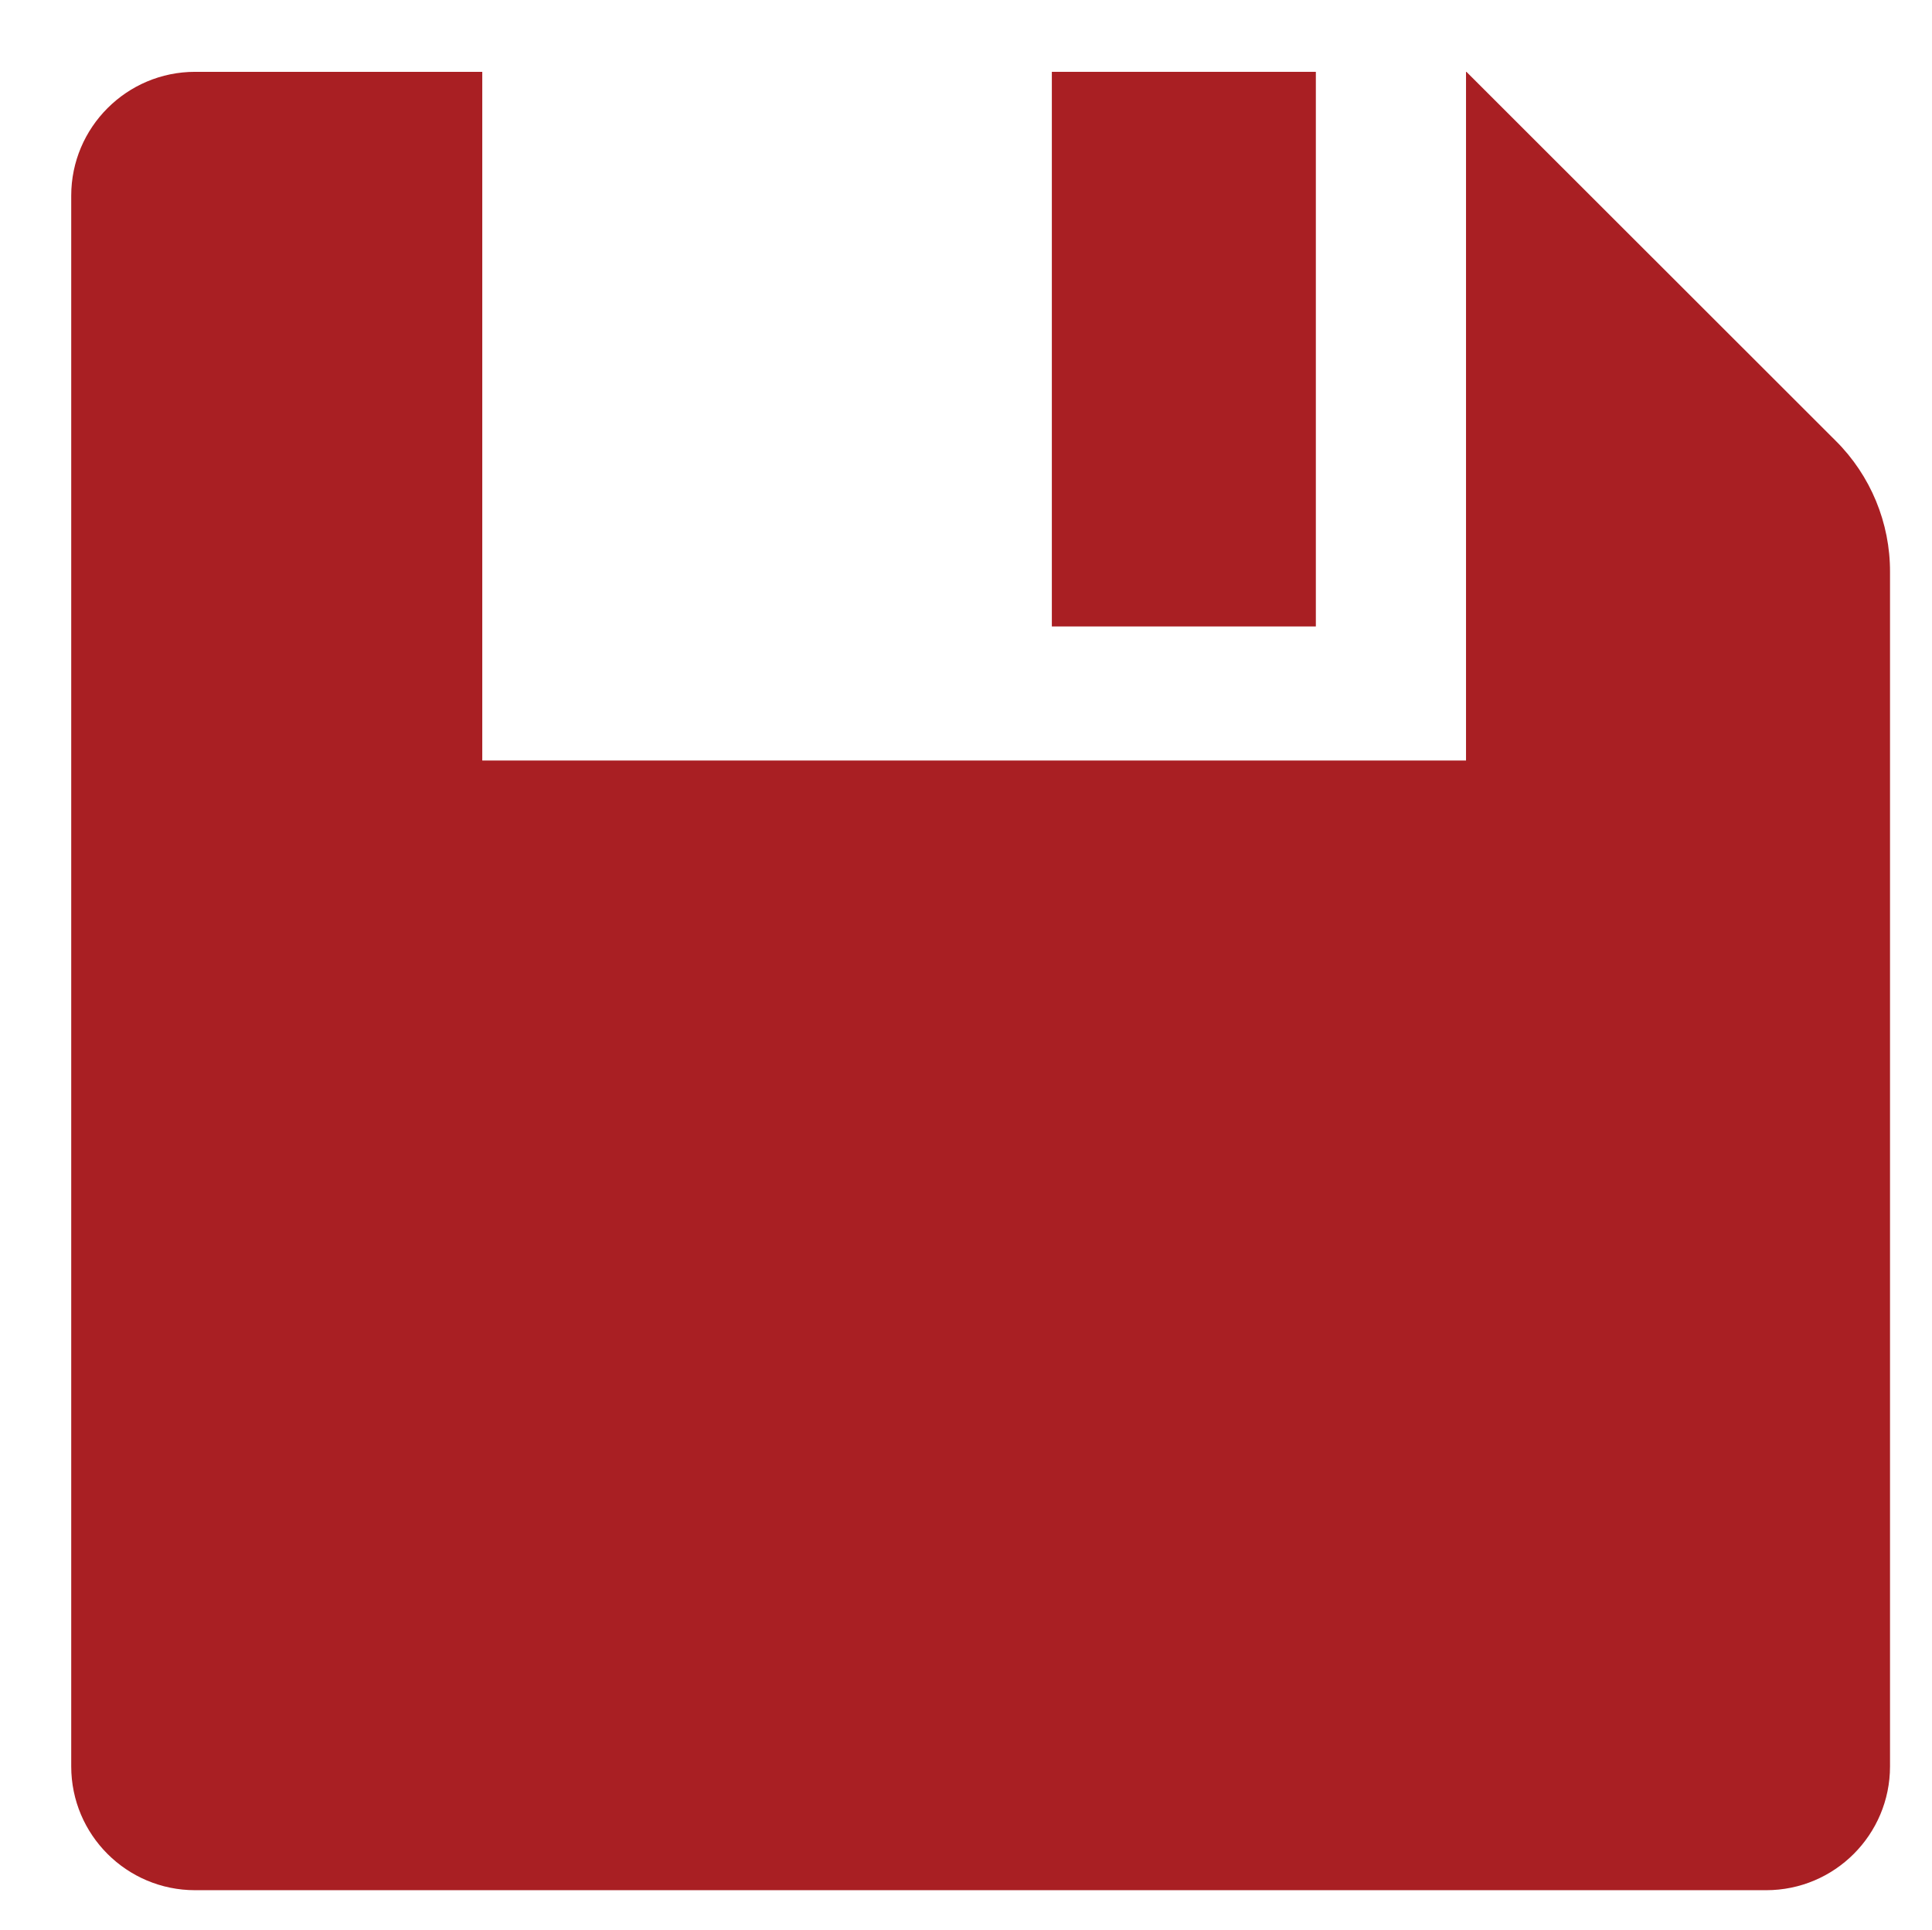 <?xml version="1.0" encoding="utf-8"?>
<!-- Generator: Adobe Illustrator 15.0.0, SVG Export Plug-In . SVG Version: 6.00 Build 0)  -->
<!DOCTYPE svg PUBLIC "-//W3C//DTD SVG 1.1//EN" "http://www.w3.org/Graphics/SVG/1.1/DTD/svg11.dtd">
<svg version="1.1" id="Layer_1" xmlns="http://www.w3.org/2000/svg" xmlns:xlink="http://www.w3.org/1999/xlink" x="0px" y="0px"
	 width="9.25px" height="9.244px" viewBox="0 0 9.25 9.244" enable-background="new 0 0 9.25 9.244" xml:space="preserve">
<g>
	<path fill="#A91F23" d="M8.789,2.111L7.021,0.344H7.019v3.298h-4.71V0.344H0.934c-0.327,0-0.593,0.266-0.593,0.593v5.564v1.958
		c0,0.328,0.266,0.593,0.593,0.593h7.522c0.328,0,0.593-0.266,0.593-0.593V2.74C9.05,2.504,8.956,2.277,8.789,2.111z"/>
	<rect x="5.036" y="0.344" fill="#A91F23" width="1.264" height="2.656"/>
</g>
</svg>

